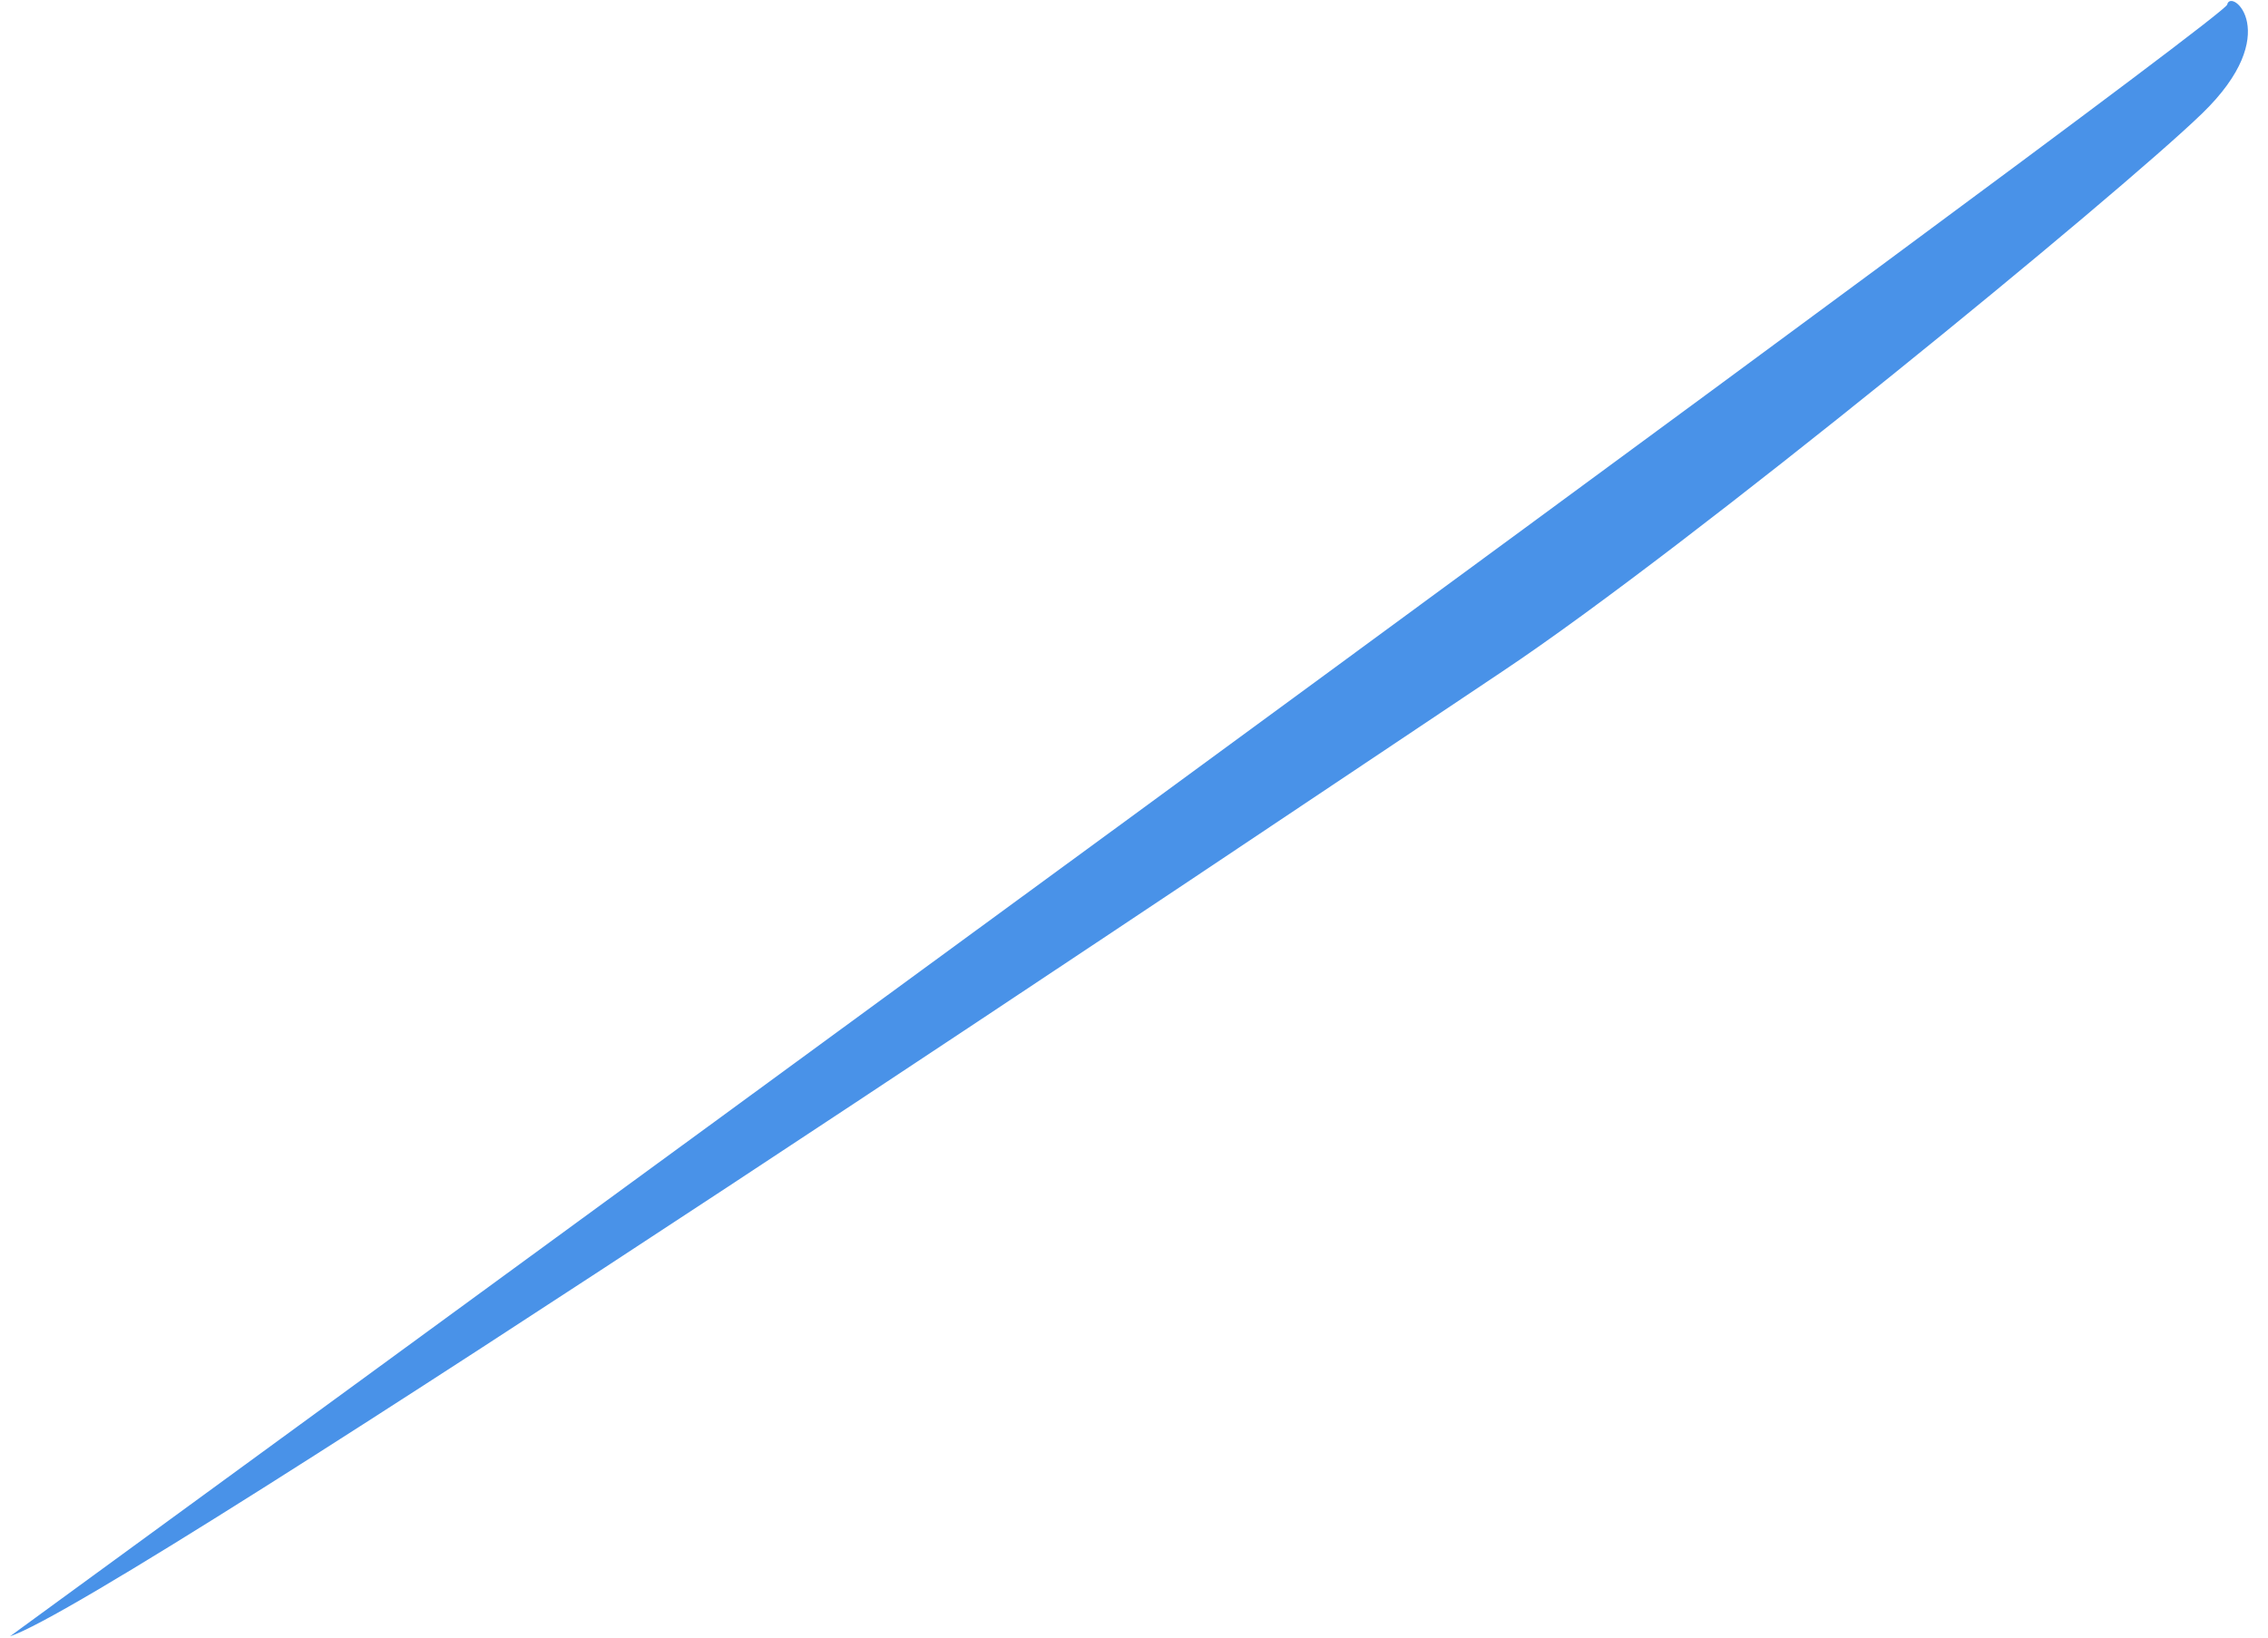 ﻿<?xml version="1.0" encoding="utf-8"?>
<svg version="1.1" xmlns:xlink="http://www.w3.org/1999/xlink" width="18px" height="13px" xmlns="http://www.w3.org/2000/svg">
  <g transform="matrix(1 0 0 1 -702 -383 )">
    <path d="M 11.924 5.33  C 10.453 6.312  0.958 12.7  0.079 12.99  C 0.079 12.99  17.648 0.176  17.676 0.037  C 17.704 -0.102  18.136 0.264  17.476 0.902  C 16.817 1.54  13.396 4.349  11.924 5.33  Z " fill-rule="nonzero" fill="#4992e8" stroke="none" transform="matrix(1 0 0 1 702 383 )" />
  </g>
</svg>